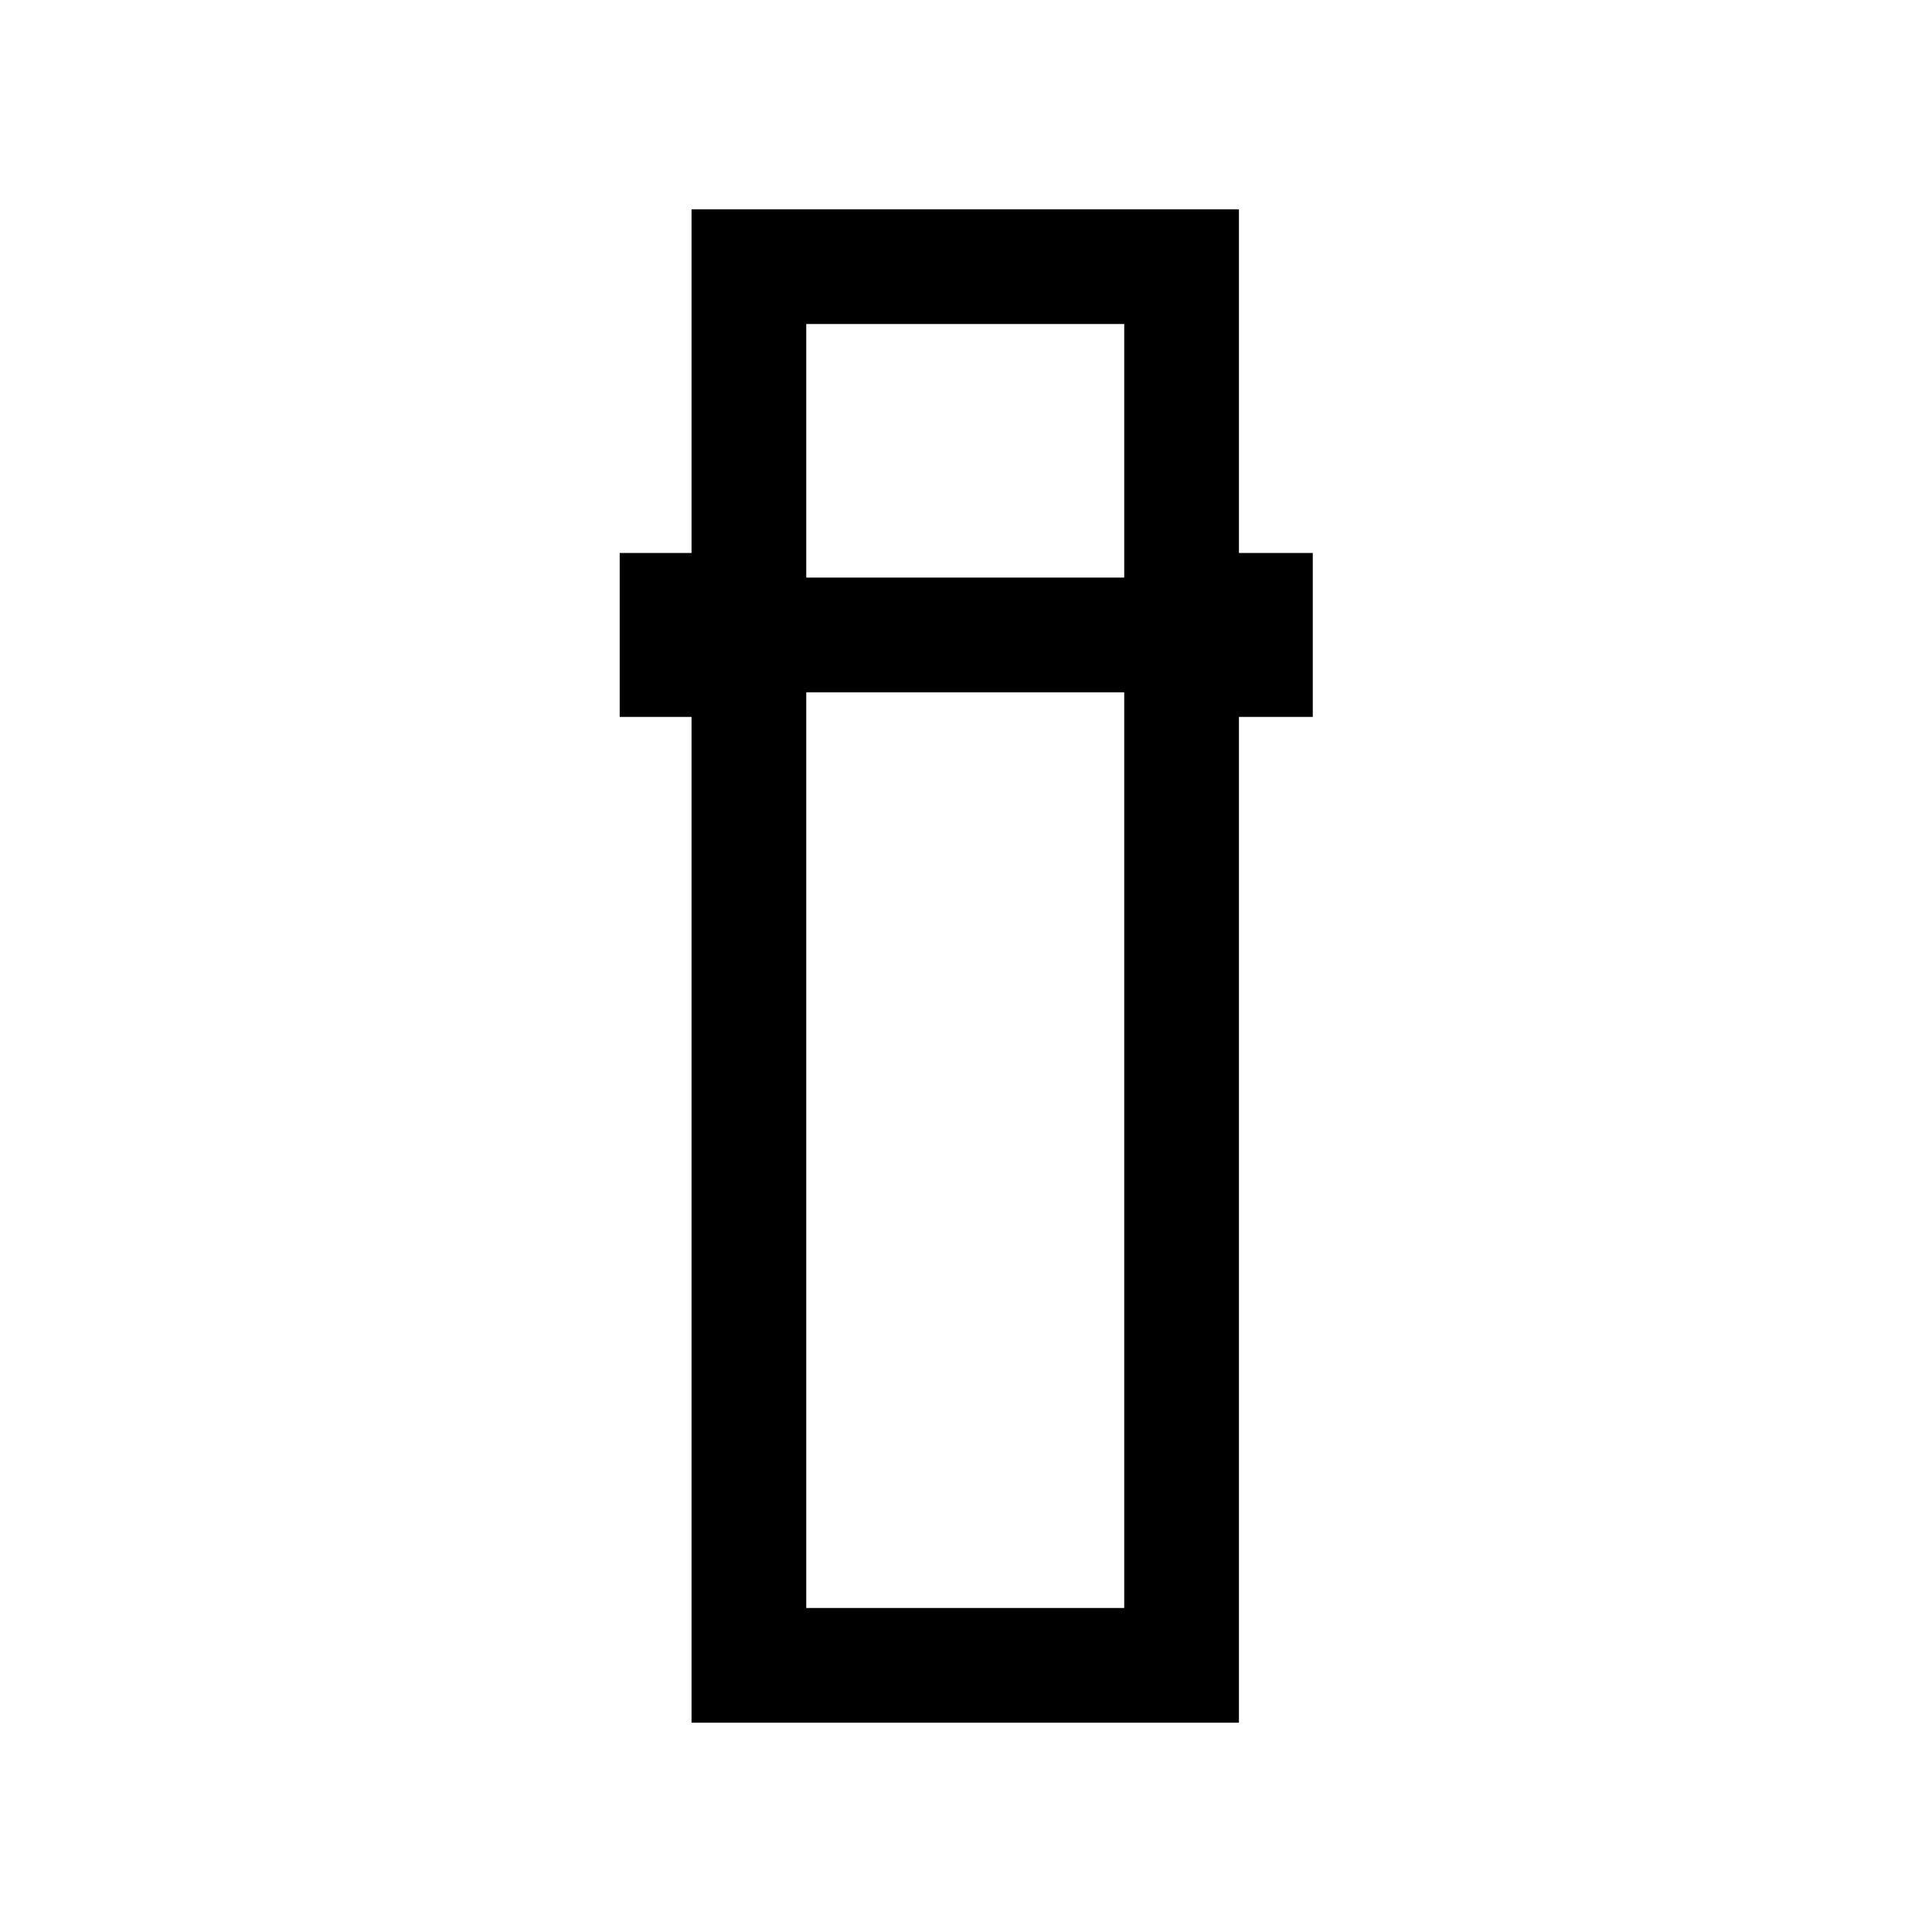 <svg xmlns="http://www.w3.org/2000/svg" height="20" viewBox="0 -960 960 960" width="20"><path d="M343.62-104v-499.77h-35.7v-81.46h35.7V-856h272v170.77h36.69v81.46h-36.69V-104h-272Zm57-512v455h158v-455h-158Zm0-57h158v-126h-158v126Zm0 57h158-158Zm0-57h158-158Z"/></svg>